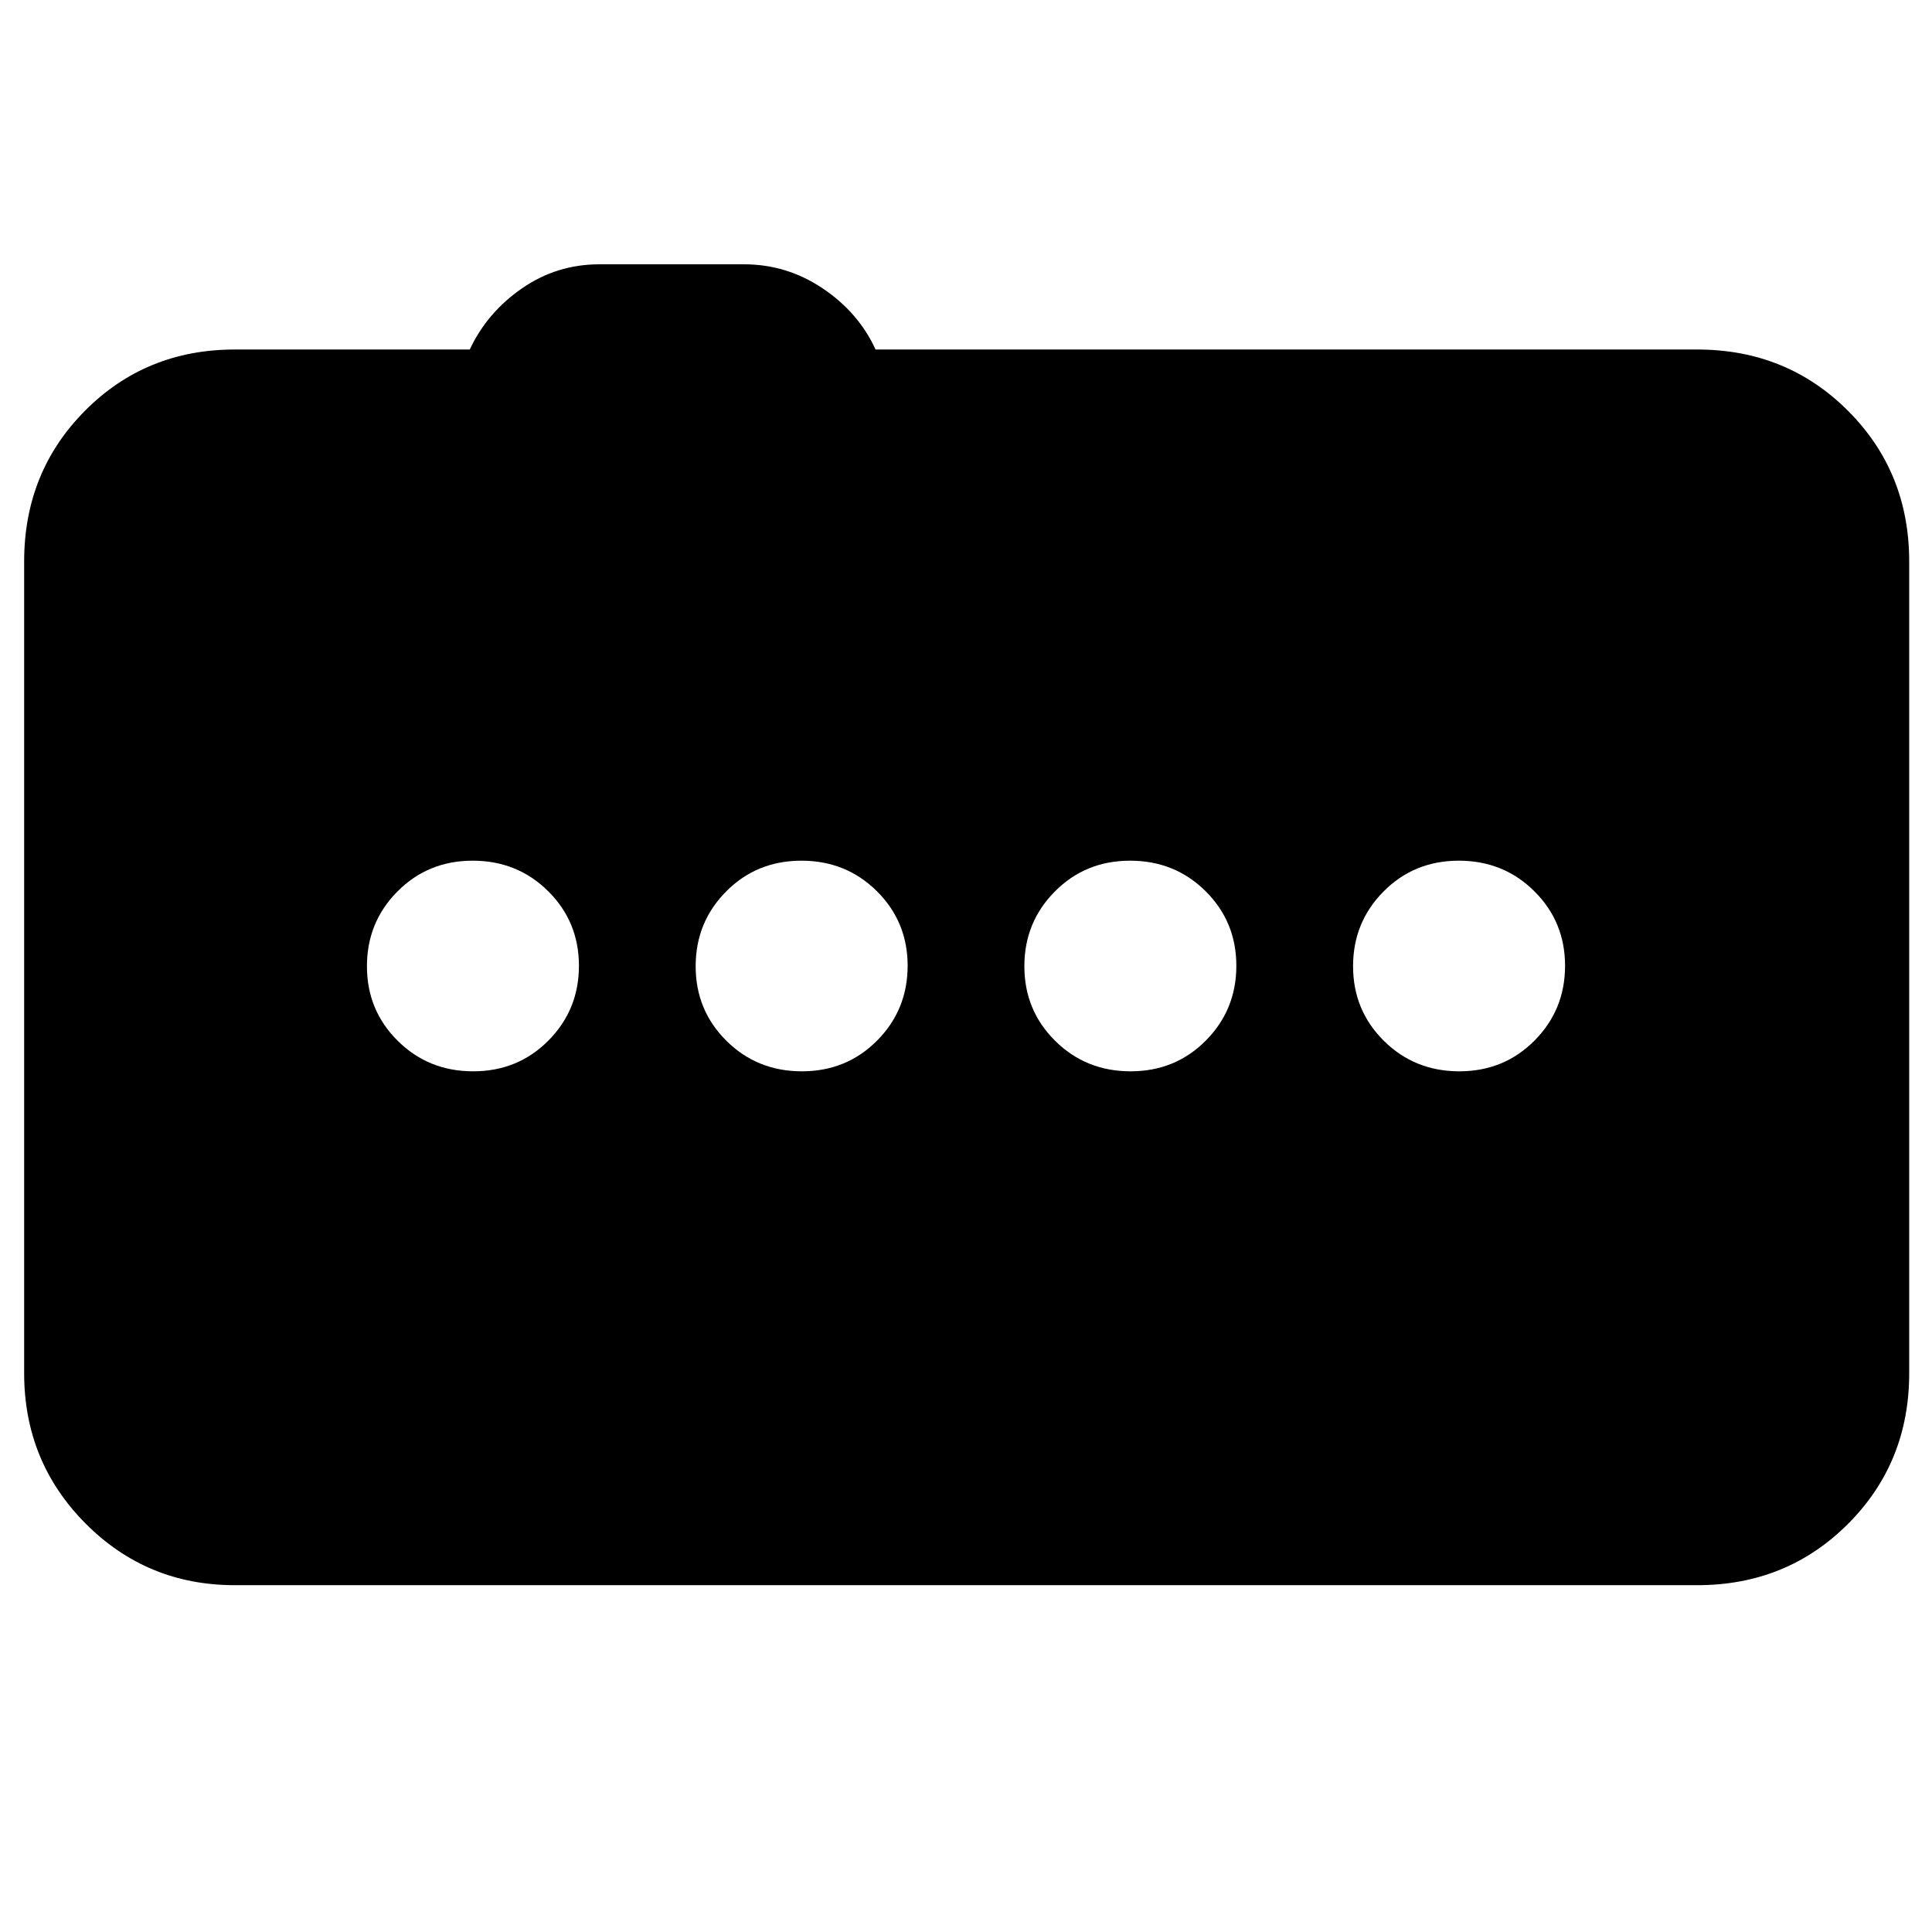 <svg xmlns="http://www.w3.org/2000/svg" height="40" viewBox="0 -960 960 960" width="40"><path d="M235.12-427.67q22.21 0 37.38-15.28 15.17-15.28 15.17-37.17 0-21.88-15.29-37.05-15.28-15.16-37.5-15.16-22.21 0-37.38 15.28-15.17 15.28-15.17 37.17 0 21.88 15.29 37.05 15.28 15.16 37.5 15.16Zm163.33 0q22.22 0 37.38-15.28Q451-458.23 451-480.12q0-21.88-15.28-37.05-15.29-15.16-37.5-15.16-22.22 0-37.39 15.28-15.16 15.28-15.16 37.17 0 21.88 15.28 37.05 15.28 15.16 37.5 15.16Zm163.33 0q22.22 0 37.39-15.28 15.16-15.28 15.16-37.17 0-21.88-15.28-37.05-15.28-15.16-37.5-15.16t-37.38 15.28Q509-501.77 509-479.88q0 21.88 15.28 37.05 15.29 15.16 37.5 15.16Zm163.34 0q22.21 0 37.38-15.28 15.17-15.28 15.17-37.17 0-21.88-15.29-37.05-15.28-15.16-37.5-15.16-22.21 0-37.38 15.28-15.17 15.28-15.17 37.17 0 21.88 15.29 37.05 15.28 15.16 37.5 15.16ZM116.67-172.33q-43.7 0-74.19-30.68Q12-233.69 12-277.67V-681q0-44.48 30.23-74.9 30.24-30.43 74.44-30.43h116.75q8.58-18.34 25.88-30.34 17.3-12 38.55-12h71.82q21.33 0 39.16 12 17.84 12 26.23 30.34h408.27q44.48 0 74.91 30.43 30.43 30.42 30.43 74.9v403.33q0 44.48-30.43 74.91t-74.91 30.43H116.67Z"/></svg>